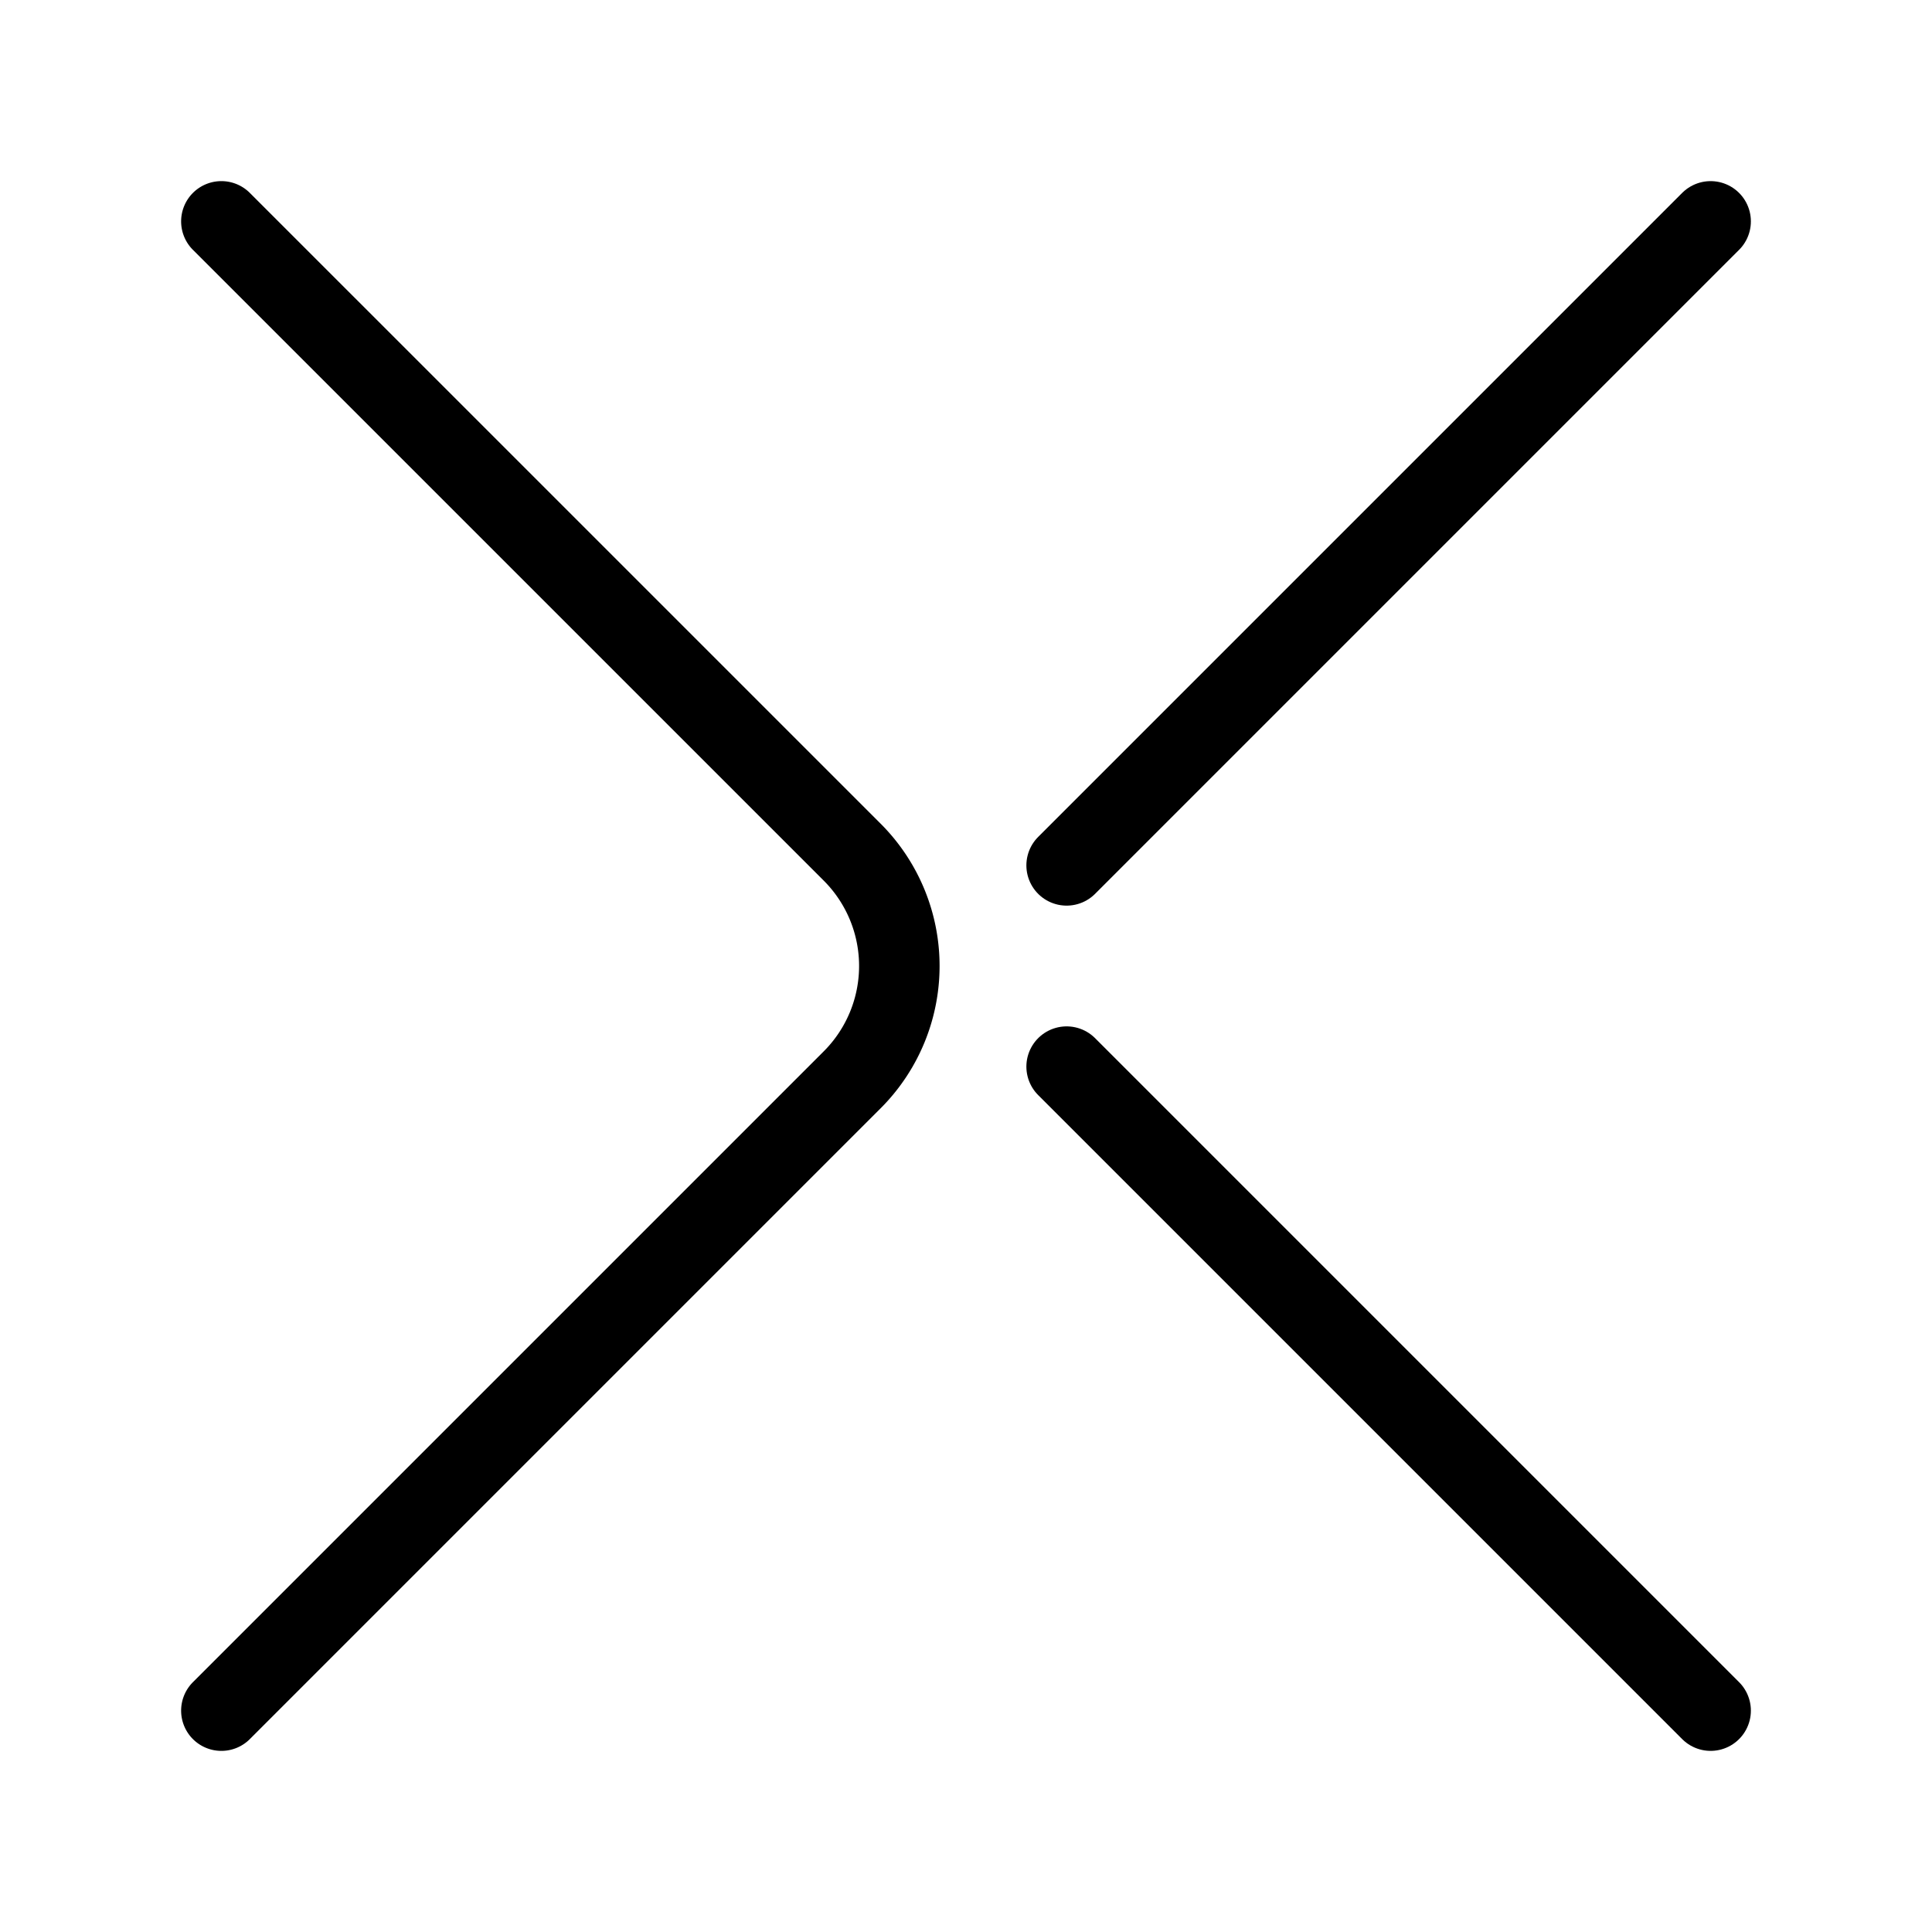 <svg xmlns="http://www.w3.org/2000/svg" viewBox="0 0 48 48"><defs><style>.a{stroke-width:2px;stroke-width:2px;fill:none;stroke:#000;stroke-linecap:round;stroke-linejoin:round;}</style></defs><line class="a" x1="42.5" y1="42.5" x2="26.5" y2="26.5"/><line class="a" x1="42.5" y1="5.5" x2="26.5" y2="21.5"/><path class="a" d="M5.5,42.5,21.172,26.828a4,4,0,0,0,0-5.657L5.5,5.5"/></svg>